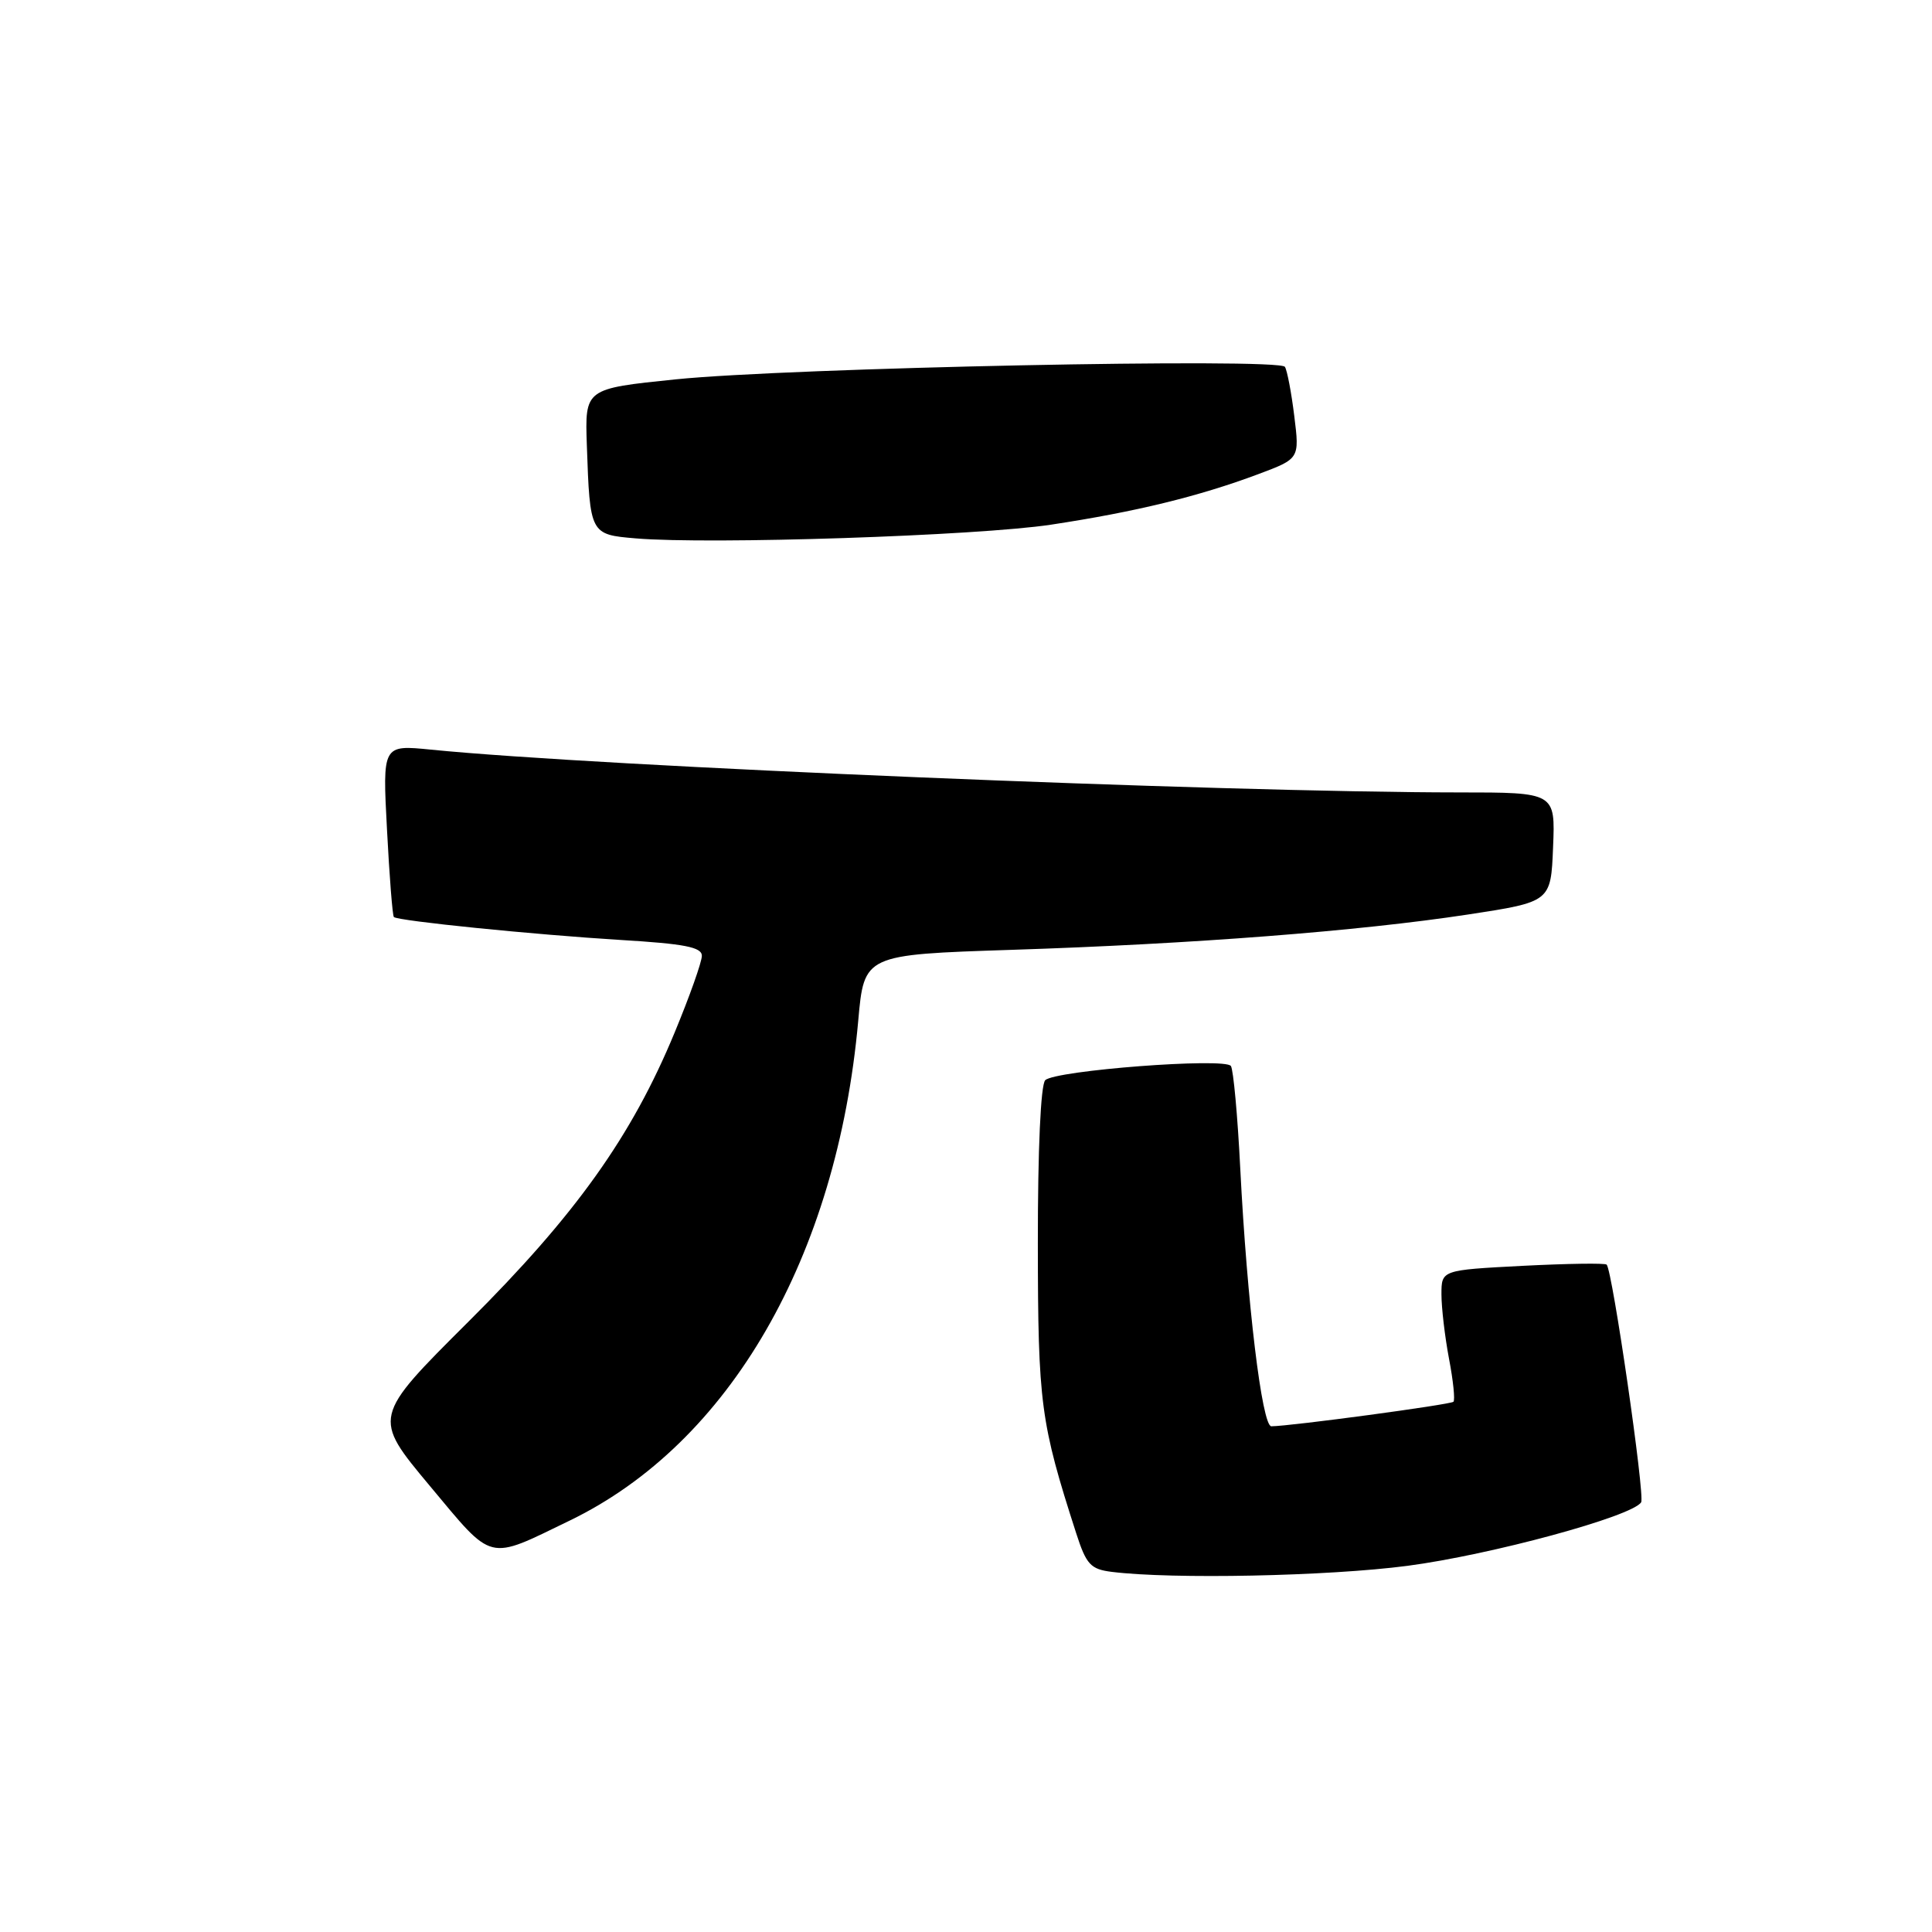 <?xml version="1.0" encoding="UTF-8" standalone="no"?>
<!DOCTYPE svg PUBLIC "-//W3C//DTD SVG 1.1//EN" "http://www.w3.org/Graphics/SVG/1.1/DTD/svg11.dtd" >
<svg xmlns="http://www.w3.org/2000/svg" xmlns:xlink="http://www.w3.org/1999/xlink" version="1.1" viewBox="0 0 256 256">
 <g >
 <path fill="currentColor"
d=" M 186.50 207.48 C 197.52 206.03 216.31 200.93 217.46 199.06 C 217.99 198.21 213.65 168.31 212.89 167.57 C 212.68 167.35 207.66 167.43 201.75 167.73 C 191.00 168.29 191.00 168.29 191.00 171.51 C 191.00 173.28 191.45 177.11 192.00 180.03 C 192.56 182.94 192.82 185.51 192.59 185.74 C 192.21 186.12 171.04 188.97 168.46 188.99 C 167.22 189.00 165.24 172.55 164.34 154.82 C 163.99 147.84 163.43 141.74 163.10 141.25 C 162.33 140.11 139.84 141.83 138.50 143.13 C 137.90 143.72 137.51 152.29 137.52 164.80 C 137.54 186.03 137.86 188.46 142.61 203.19 C 143.94 207.31 144.51 207.93 147.31 208.28 C 155.32 209.28 175.96 208.86 186.50 207.48 Z  M 75.50 201.48 C 96.68 191.23 110.91 166.56 113.72 135.26 C 114.50 126.50 114.50 126.50 134.00 125.86 C 158.09 125.08 180.04 123.38 194.50 121.18 C 205.50 119.50 205.50 119.50 205.79 112.25 C 206.09 105.00 206.09 105.00 193.29 105.00 C 161.79 104.99 79.33 101.56 57.09 99.33 C 50.68 98.69 50.68 98.69 51.28 109.95 C 51.60 116.14 52.01 121.34 52.19 121.51 C 52.72 122.03 70.92 123.86 82.25 124.55 C 90.71 125.06 93.00 125.50 93.00 126.65 C 93.00 127.46 91.38 132.02 89.40 136.80 C 83.71 150.57 76.27 160.99 62.06 175.14 C 49.36 187.79 49.36 187.79 56.93 196.86 C 65.47 207.08 64.45 206.83 75.50 201.48 Z  M 139.28 69.52 C 150.43 67.83 158.81 65.79 166.72 62.83 C 172.20 60.78 172.20 60.78 171.50 55.14 C 171.12 52.04 170.56 49.10 170.26 48.61 C 169.51 47.40 104.53 48.73 89.50 50.27 C 77.50 51.50 77.50 51.50 77.76 59.00 C 78.17 70.80 78.19 70.83 84.26 71.34 C 94.10 72.17 129.48 71.00 139.28 69.52 Z "/>
</g>
</svg>